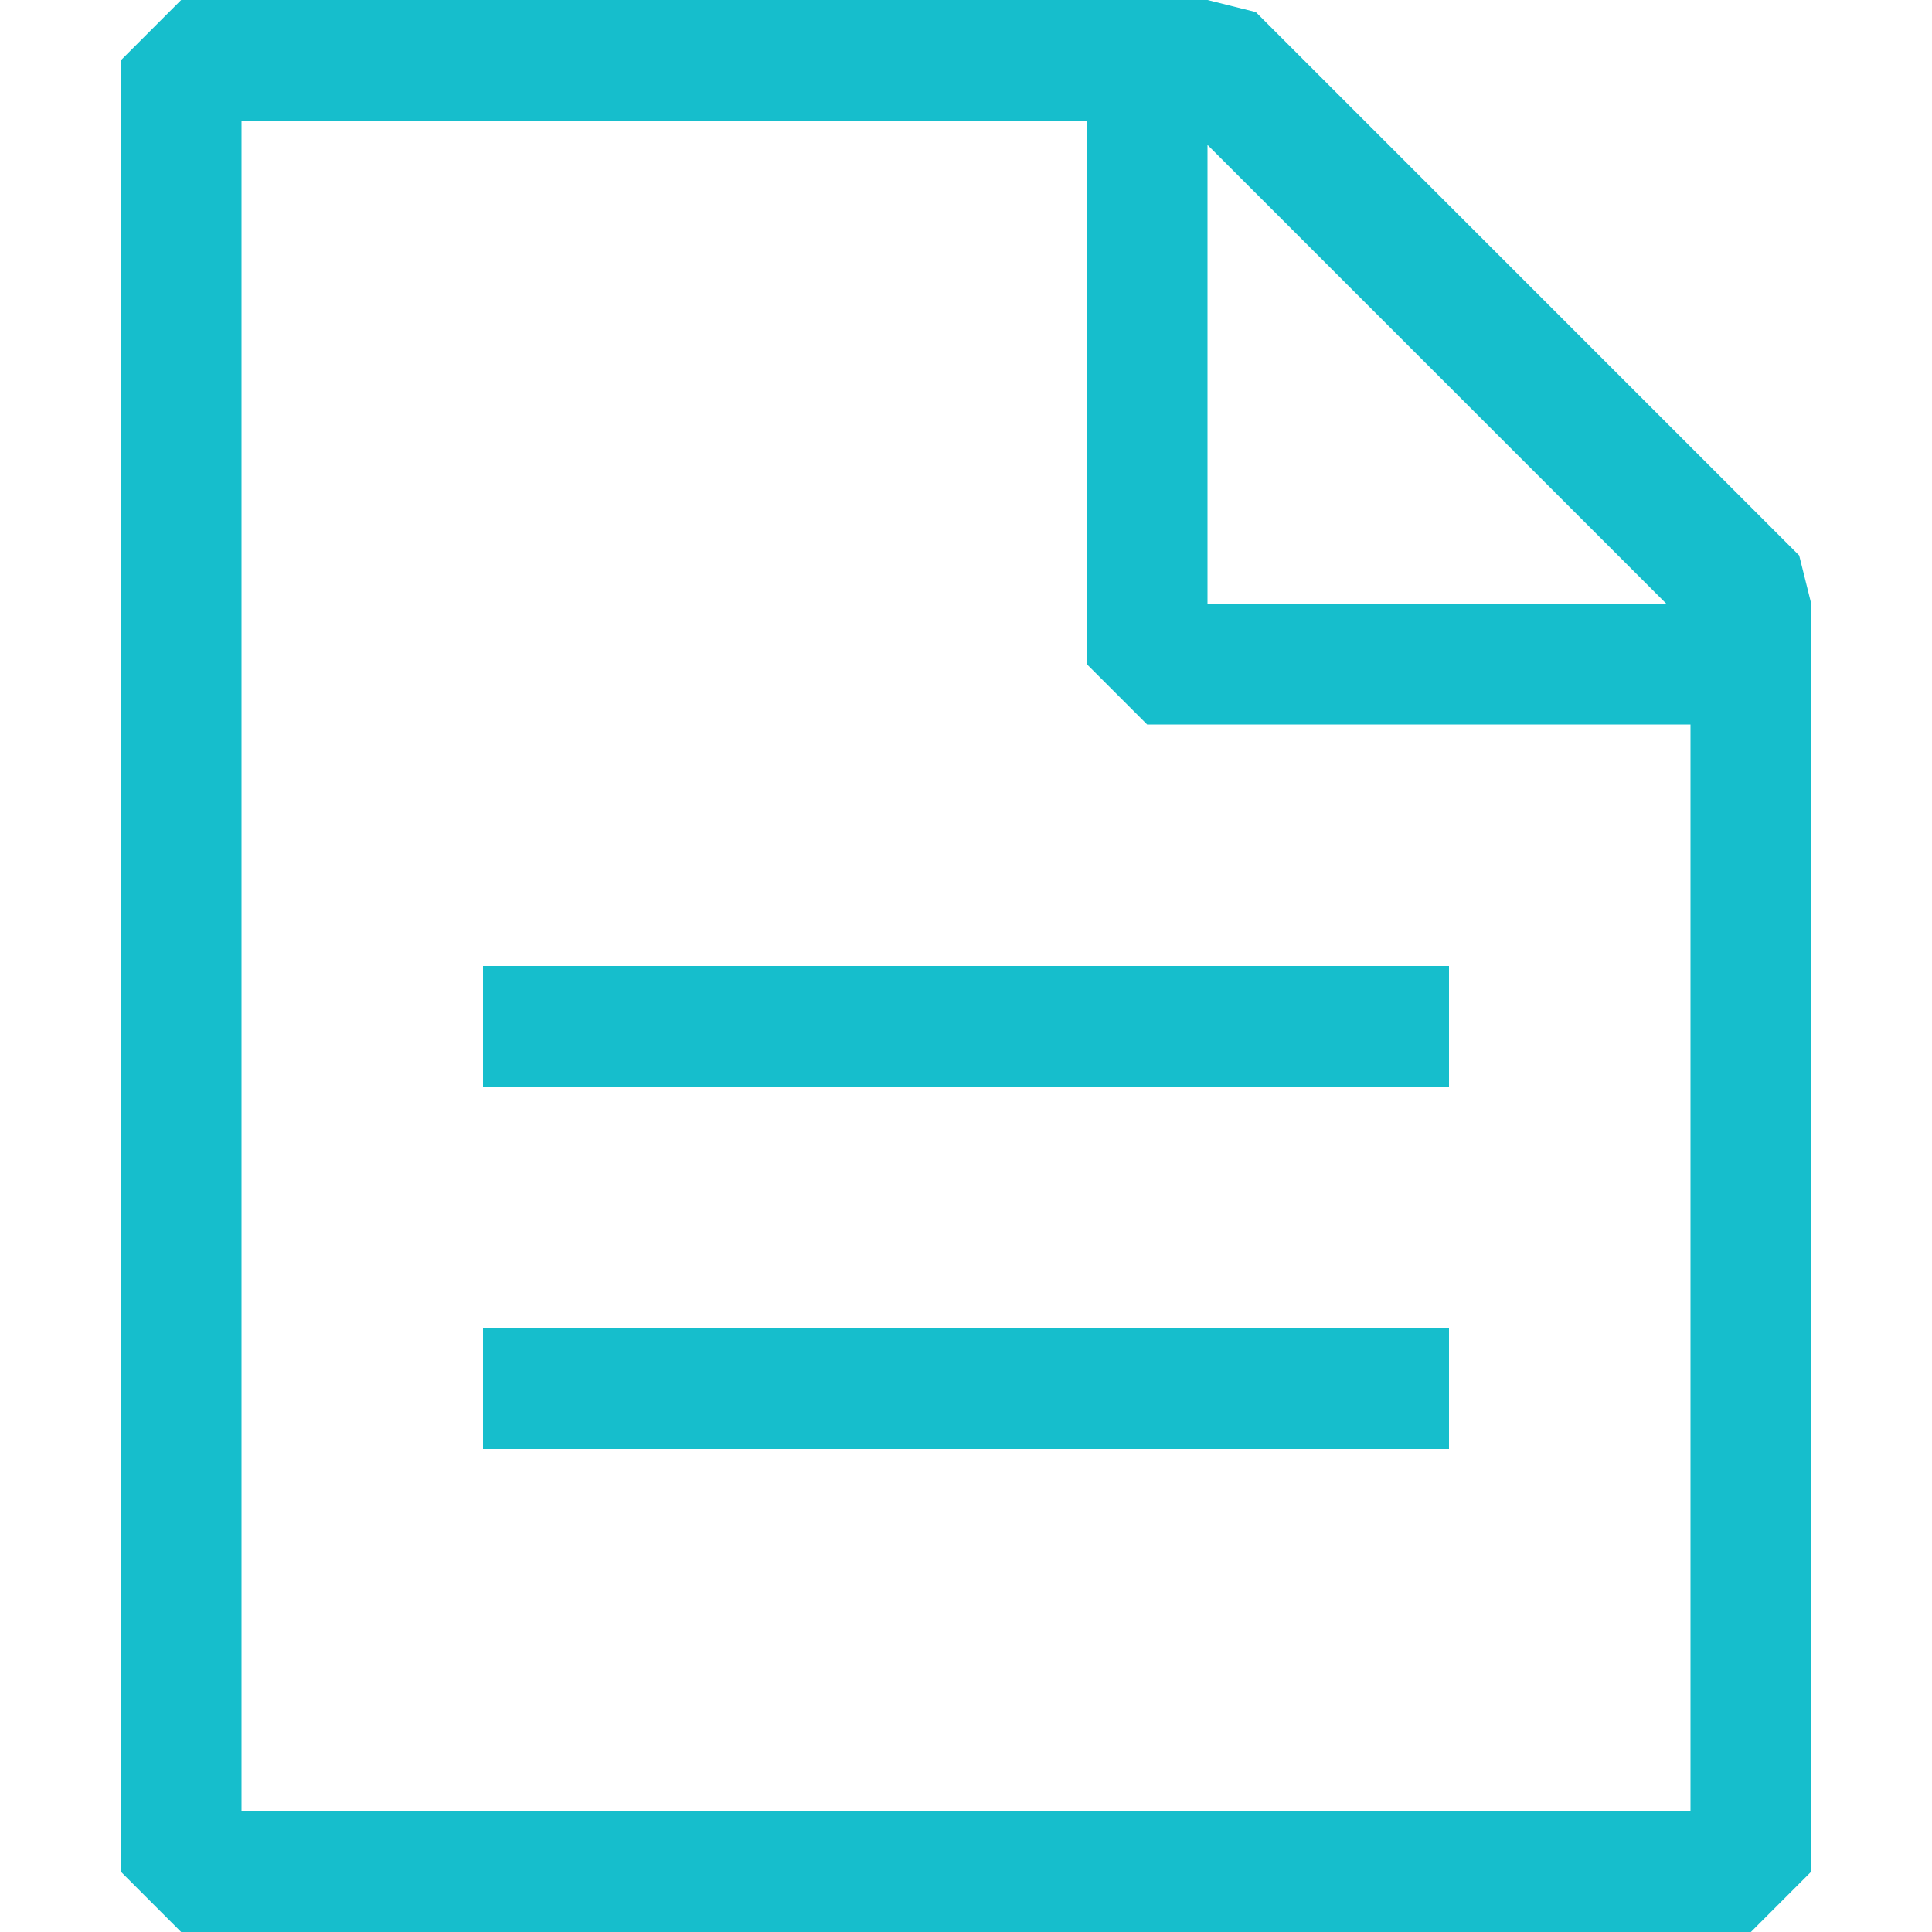 <svg width="16" height="16" viewBox="0 0 16 16" fill="none" xmlns="http://www.w3.org/2000/svg">
<path fill-rule="evenodd" clip-rule="evenodd" d="M14.9 4.6L10.4 0.1L10 0H1.5L1 0.5V15.5L1.5 16H14.5L15 15.5V5L14.9 4.6ZM13.8 5H10V1.2L13.8 5ZM2 1V15H14V6H9.5L9 5.5V1H2Z" fill="#16BECC"/>
<rect x="4" y="8" width="8" height="1" fill="#16BECC"/>
<rect x="4" y="11" width="8" height="1" fill="#16BECC"/>
</svg>
